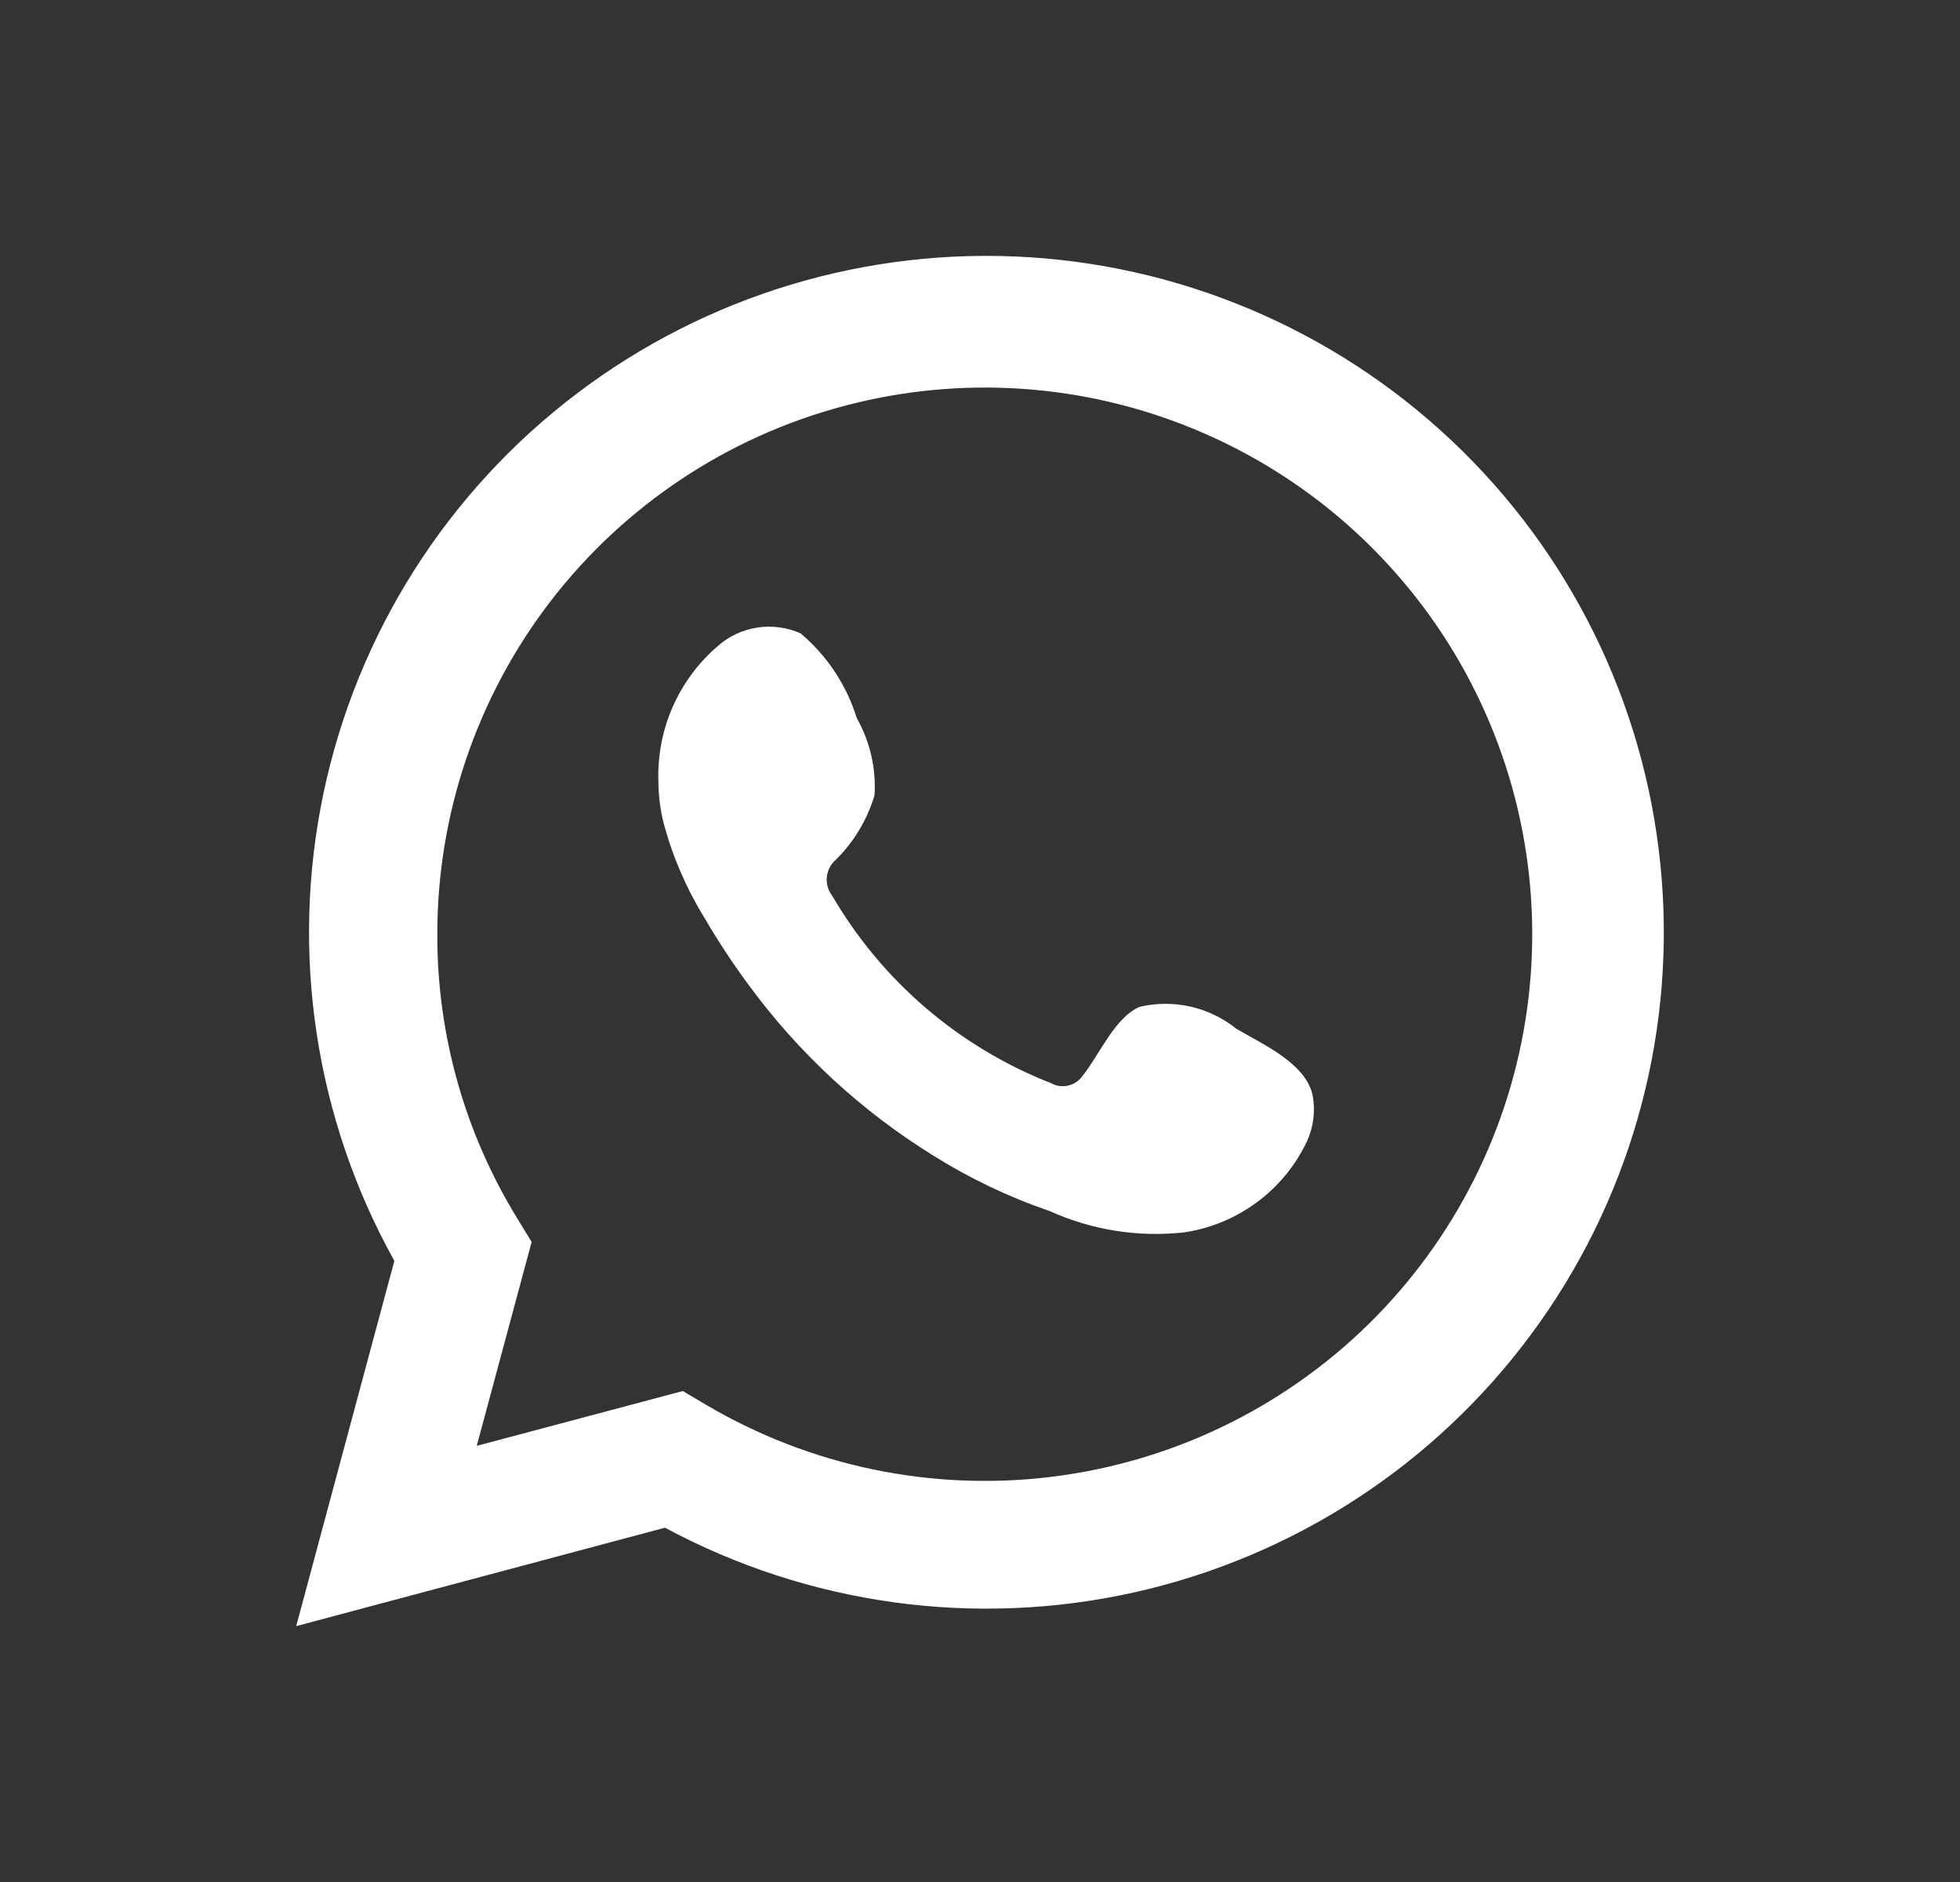 <svg width="25" height="24" viewBox="0 0 25 24" fill="none" xmlns="http://www.w3.org/2000/svg">
<rect x="0" y="0" width="25" height="24" fill="#333333" stroke="none"/>
<path d="M3.778 20.737L5.03 16.079C4.02 14.265 3.699 12.148 4.126 10.116C4.553 8.085 5.7 6.275 7.356 5.02C9.012 3.764 11.066 3.147 13.14 3.281C15.215 3.415 17.172 4.292 18.652 5.75C20.132 7.208 21.035 9.15 21.196 11.22C21.358 13.289 20.766 15.348 19.529 17.017C18.293 18.686 16.496 19.854 14.466 20.307C12.437 20.759 10.313 20.466 8.482 19.482L3.778 20.737ZM8.709 17.739L9 17.911C10.326 18.695 11.874 19.02 13.404 18.834C14.934 18.648 16.359 17.963 17.458 16.884C18.556 15.805 19.267 14.393 19.478 12.869C19.689 11.345 19.39 9.794 18.626 8.458C17.862 7.122 16.677 6.075 15.255 5.482C13.833 4.888 12.255 4.781 10.765 5.177C9.276 5.572 7.96 6.448 7.021 7.669C6.083 8.889 5.575 10.386 5.578 11.924C5.576 13.2 5.93 14.451 6.598 15.538L6.781 15.838L6.081 18.438L8.709 17.739Z" fill="white"/>
<path fill-rule="evenodd" clip-rule="evenodd" d="M15.771 13.12C15.601 12.983 15.401 12.886 15.187 12.837C14.973 12.789 14.752 12.789 14.538 12.839C14.218 12.972 14.011 13.474 13.803 13.726C13.76 13.786 13.695 13.828 13.623 13.844C13.55 13.861 13.474 13.85 13.409 13.814C12.235 13.355 11.252 12.514 10.617 11.426C10.563 11.358 10.538 11.272 10.546 11.186C10.554 11.1 10.596 11.02 10.662 10.963C10.893 10.735 11.062 10.452 11.155 10.141C11.176 9.798 11.097 9.456 10.928 9.157C10.798 8.736 10.55 8.362 10.213 8.078C10.04 8 9.847 7.974 9.659 8.003C9.471 8.032 9.295 8.114 9.153 8.241C8.906 8.453 8.71 8.719 8.579 9.017C8.449 9.315 8.387 9.639 8.398 9.964C8.399 10.147 8.422 10.329 8.467 10.506C8.582 10.931 8.758 11.337 8.99 11.712C9.158 11.999 9.34 12.277 9.537 12.544C10.178 13.422 10.984 14.168 11.91 14.74C12.374 15.03 12.87 15.267 13.389 15.444C13.928 15.688 14.523 15.781 15.11 15.715C15.445 15.664 15.762 15.532 16.034 15.33C16.306 15.129 16.524 14.863 16.669 14.558C16.754 14.373 16.78 14.167 16.743 13.967C16.654 13.558 16.106 13.317 15.771 13.12Z" fill="white"/>
</svg>
